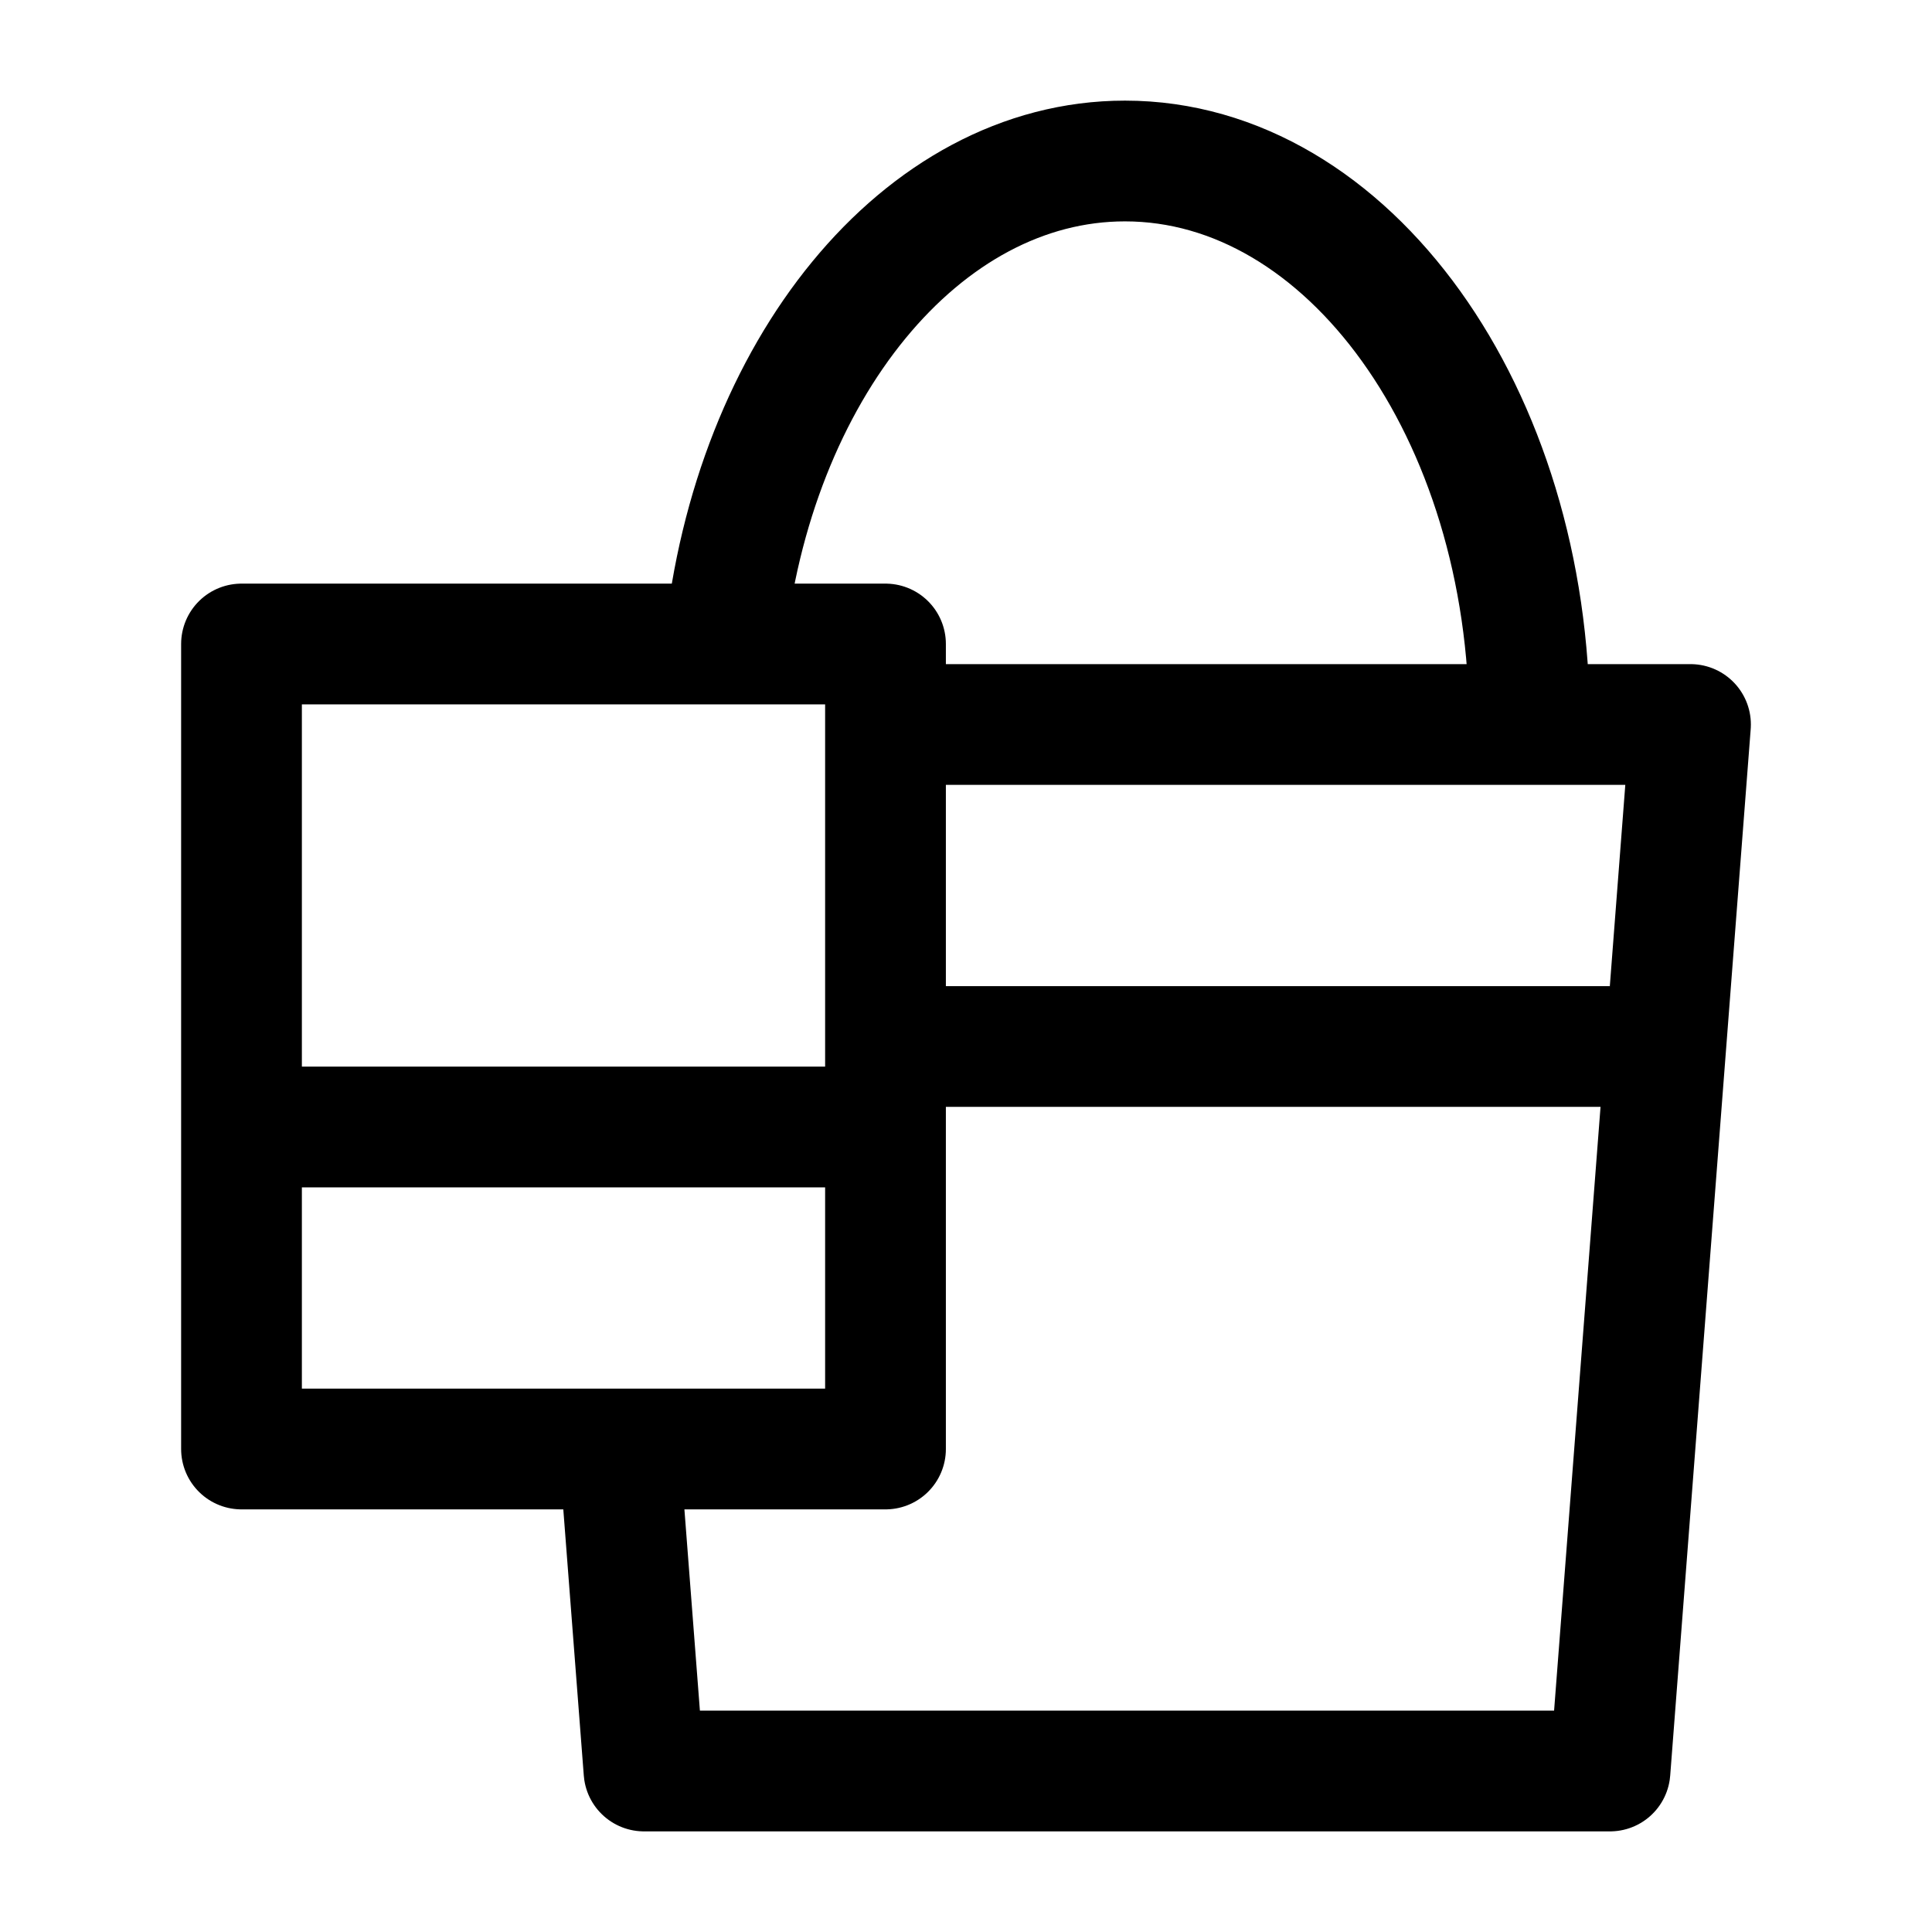 <svg width="24" height="24" viewBox="0 0 24 24" fill="none" xmlns="http://www.w3.org/2000/svg">
    <path d="M11 8V18H3V8H11Z" stroke="currentColor" stroke-width="1.5" stroke-linecap="round" stroke-linejoin="round"/>
    <path d="M11 9H21L20 22H8L7.692 18" stroke="currentColor" stroke-width="1.5" stroke-linejoin="round"/>
    <path d="M19 9C19 5.134 16.75 2 13.975 2C11.443 2 9.348 4.608 9 8" stroke="currentColor" stroke-width="1.5" stroke-linejoin="round"/>
    <path d="M3 14H11" stroke="currentColor" stroke-width="1.5" stroke-linejoin="round"/>
    <path d="M11 13H20" stroke="currentColor" stroke-width="1.5" stroke-linejoin="round"/>
</svg>

